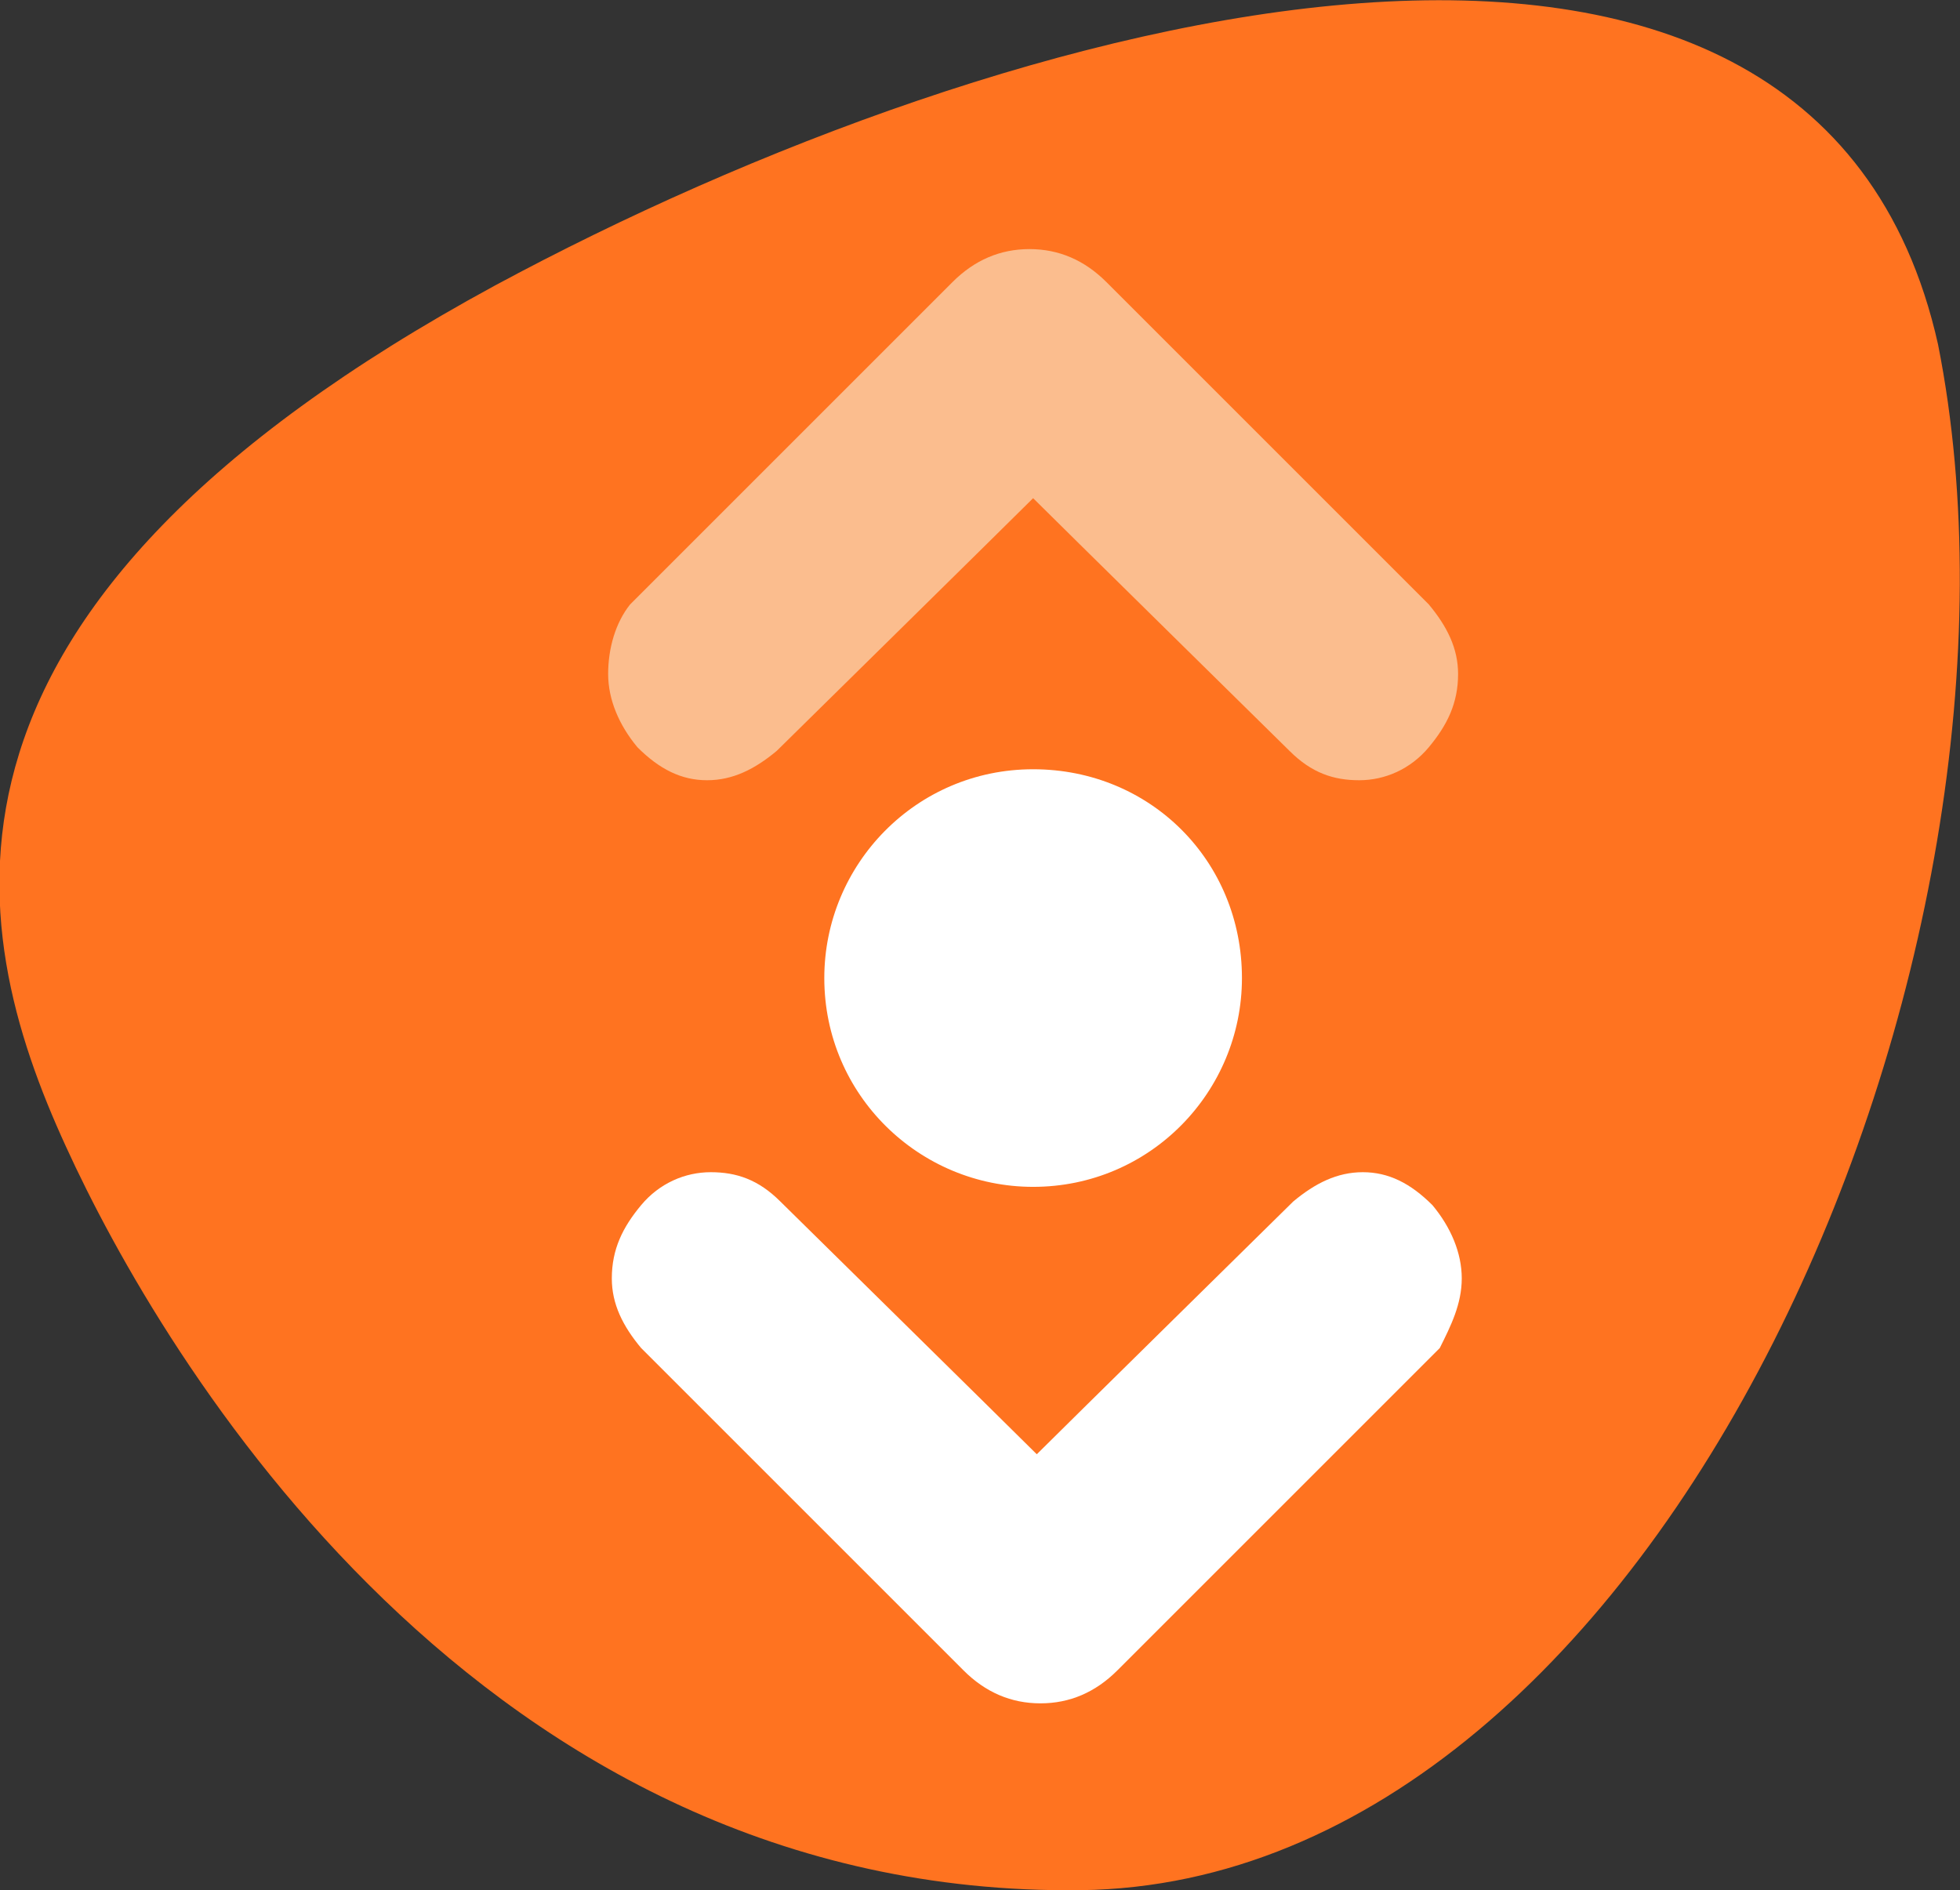 <?xml version="1.0" encoding="utf-8"?>
<!-- Generator: Adobe Illustrator 23.0.3, SVG Export Plug-In . SVG Version: 6.00 Build 0)  -->
<svg version="1.1" id="Layer_1" xmlns="http://www.w3.org/2000/svg" xmlns:xlink="http://www.w3.org/1999/xlink" x="0px" y="0px"
	 viewBox="0 0 53.5 51.6" style="enable-background:new 0 0 53.5 51.6;" xml:space="preserve">
<rect x="0" y="0" width="53.5" height="51.6" fill="#333333" stroke="none"/>
<style type="text/css">
	.st0{fill:#FF7320;}
	.st1{fill:#FFFFFF;}
	.st2{fill:#FBBD8E;}
</style>
<g>
	<path class="st0" d="M52.9,9.4C49.5-5.8,27.4,0.3,13.5,7.8C-2.7,16.6-1,25.2,1.8,31.3C4.4,37,13.1,51.8,29.5,51.6
		C45.4,51.4,56.2,26,52.9,9.4z"/>
	<path class="st1" d="M33.9,26.7c0,3.1-2.5,5.7-5.7,5.7c-3.1,0-5.7-2.5-5.7-5.7c0-3.1,2.5-5.7,5.7-5.7S33.9,23.5,33.9,26.7z"/>
	<path class="st2" d="M16.6,18.4c0,0.7,0.3,1.4,0.8,2c0.6,0.6,1.2,0.9,1.9,0.9s1.3-0.3,1.9-0.8c0,0,6.4-6.3,7-6.9
		c0.6,0.6,7,6.9,7,6.9c0.6,0.6,1.2,0.8,1.9,0.8s1.4-0.3,1.9-0.9s0.8-1.2,0.8-2c0-0.7-0.3-1.3-0.8-1.9l-8.8-8.8
		c-0.6-0.6-1.3-0.9-2.1-0.9S26.6,7.1,26,7.7l-8.8,8.8C16.8,17,16.6,17.7,16.6,18.4L16.6,18.4z"/>
	<path class="st1" d="M39.9,34.9c0-0.7-0.3-1.4-0.8-2c-0.6-0.6-1.2-0.9-1.9-0.9s-1.3,0.3-1.9,0.8c0,0-6.4,6.3-7,6.9
		c-0.6-0.6-7-6.9-7-6.9c-0.6-0.6-1.2-0.8-1.9-0.8s-1.4,0.3-1.9,0.9s-0.8,1.2-0.8,2c0,0.7,0.3,1.3,0.8,1.9l8.8,8.8
		c0.6,0.6,1.3,0.9,2.1,0.9s1.5-0.3,2.1-0.9l8.8-8.8C39.6,36.2,39.9,35.6,39.9,34.9L39.9,34.9z"/>
</g>
</svg>
